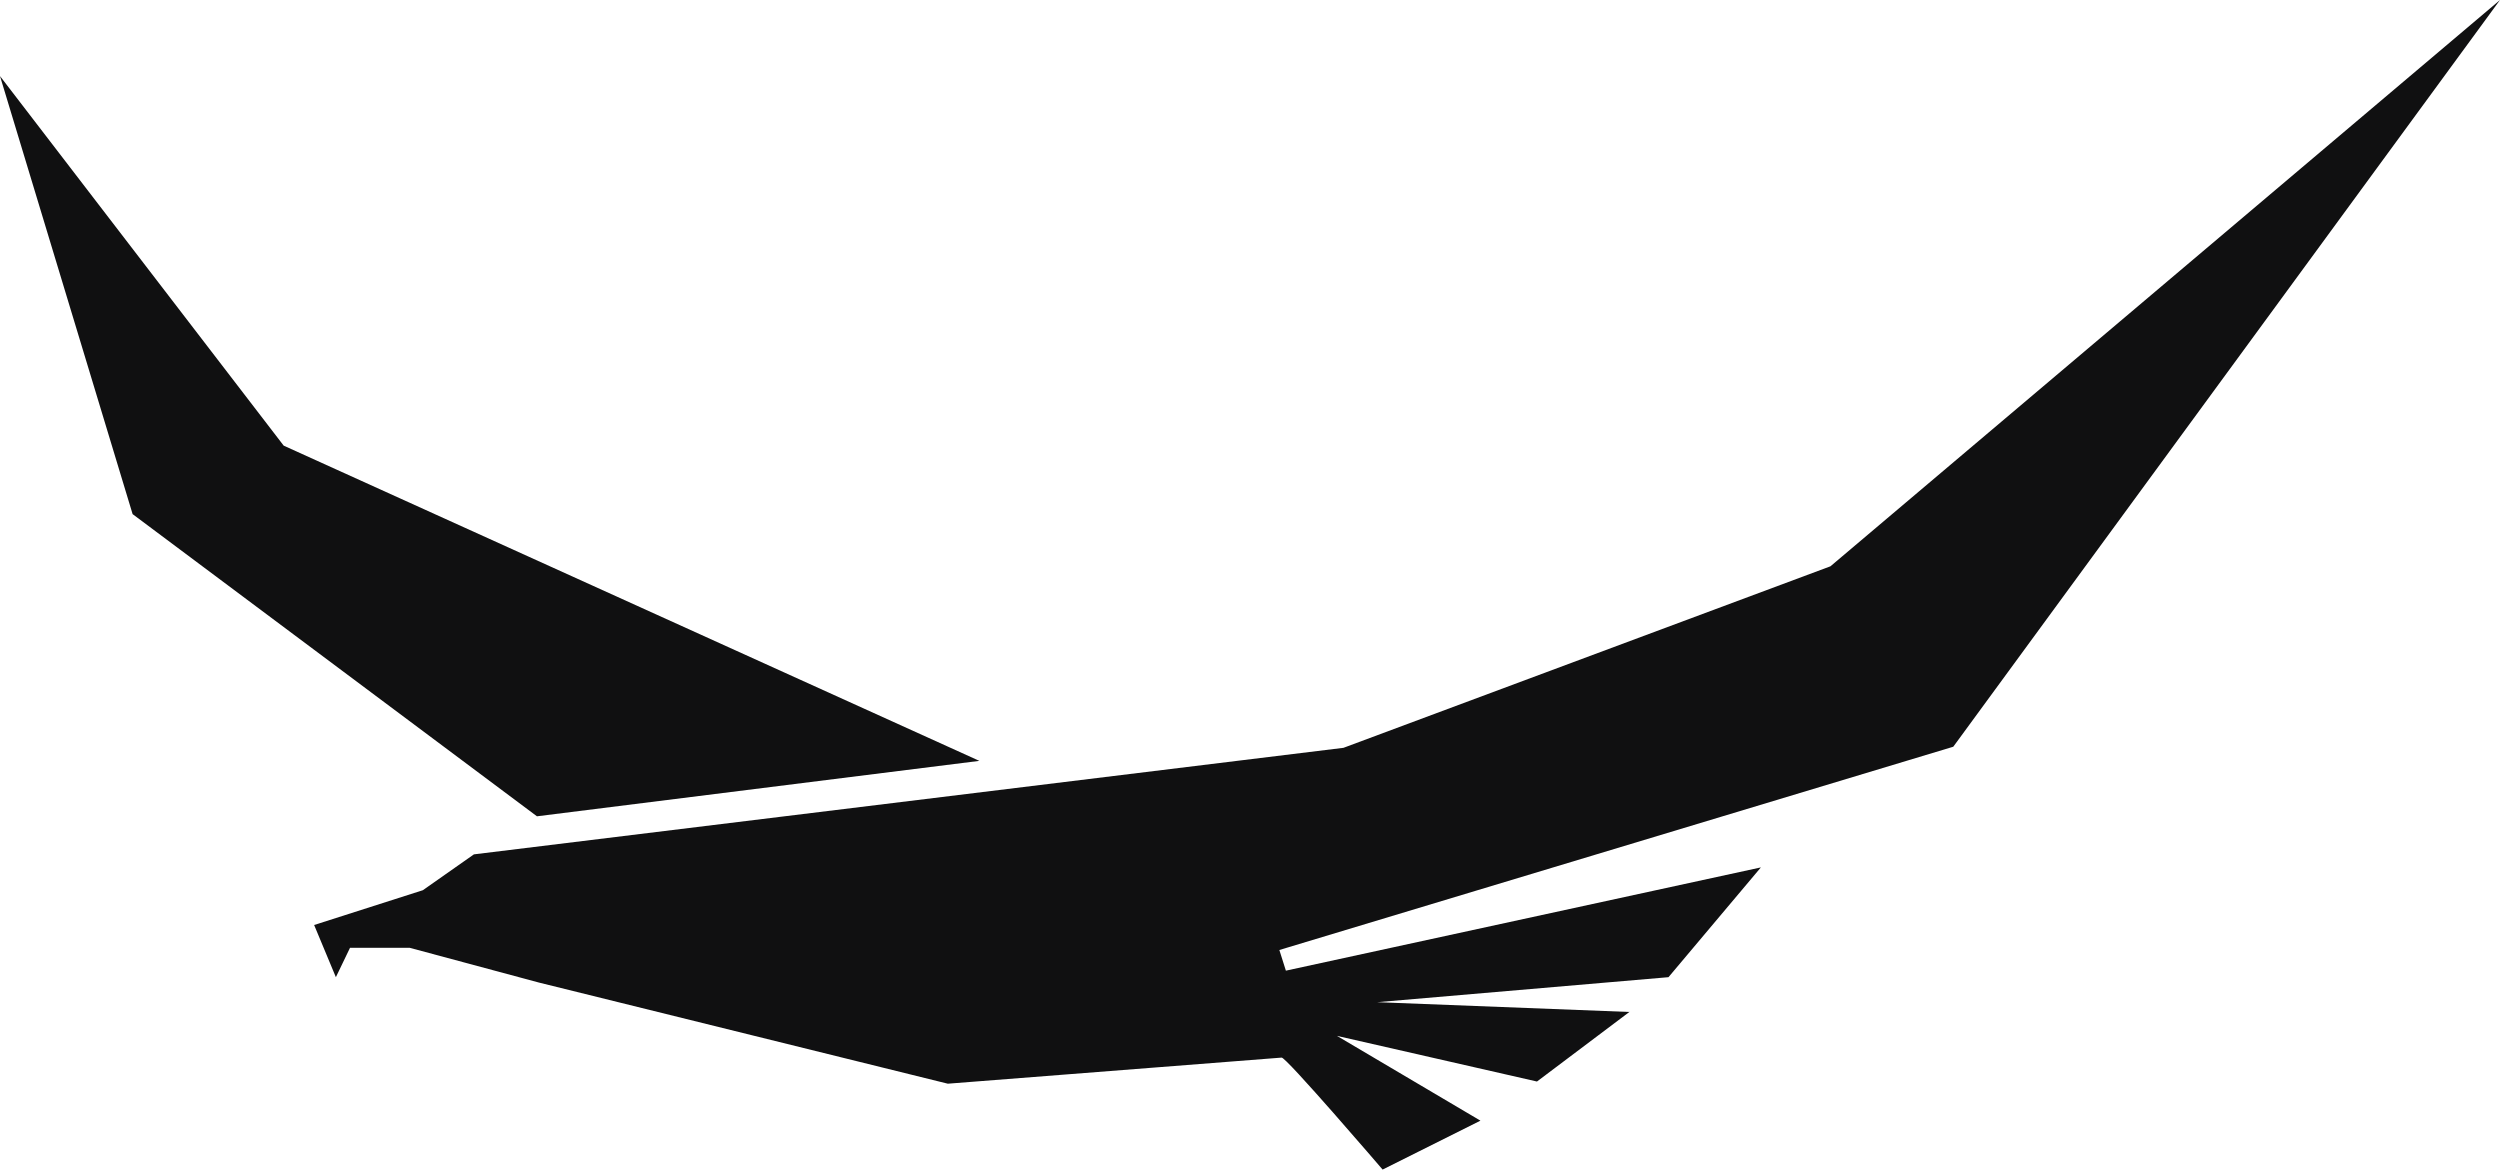 <svg version="1.1" id="图层_1" x="0px" y="0px" width="500px" height="233.914px" viewBox="0 0 500 233.914" enable-background="new 0 0 500 233.914" xml:space="preserve" xmlns="http://www.w3.org/2000/svg" xmlns:xlink="http://www.w3.org/1999/xlink" xmlns:xml="http://www.w3.org/XML/1998/namespace">
  <path id="XMLID_1_" fill="#101011" d="M107.391,163.26l-80.869-60.436L0,15.217L56.739,89.13l139.13,63.044L107.391,163.26z
	 M390.652,149.348L500,0L366.087,113.261l-97.392,36.304L94.783,170.871l-10.217,7.174L62.827,185l4.348,10.436L70,189.565h11.957
	l25.87,6.957l81.739,20.217l66.739-5.217c0.652-0.436,20.217,22.392,20.217,22.392l19.565-9.782l-28.696-16.956l40.001,9.13
	l18.479-13.912l-50.435-1.957l58.261-5l18.479-21.957l-95,20.652L255.87,190L390.652,149.348z" class="color c1"/>
</svg>